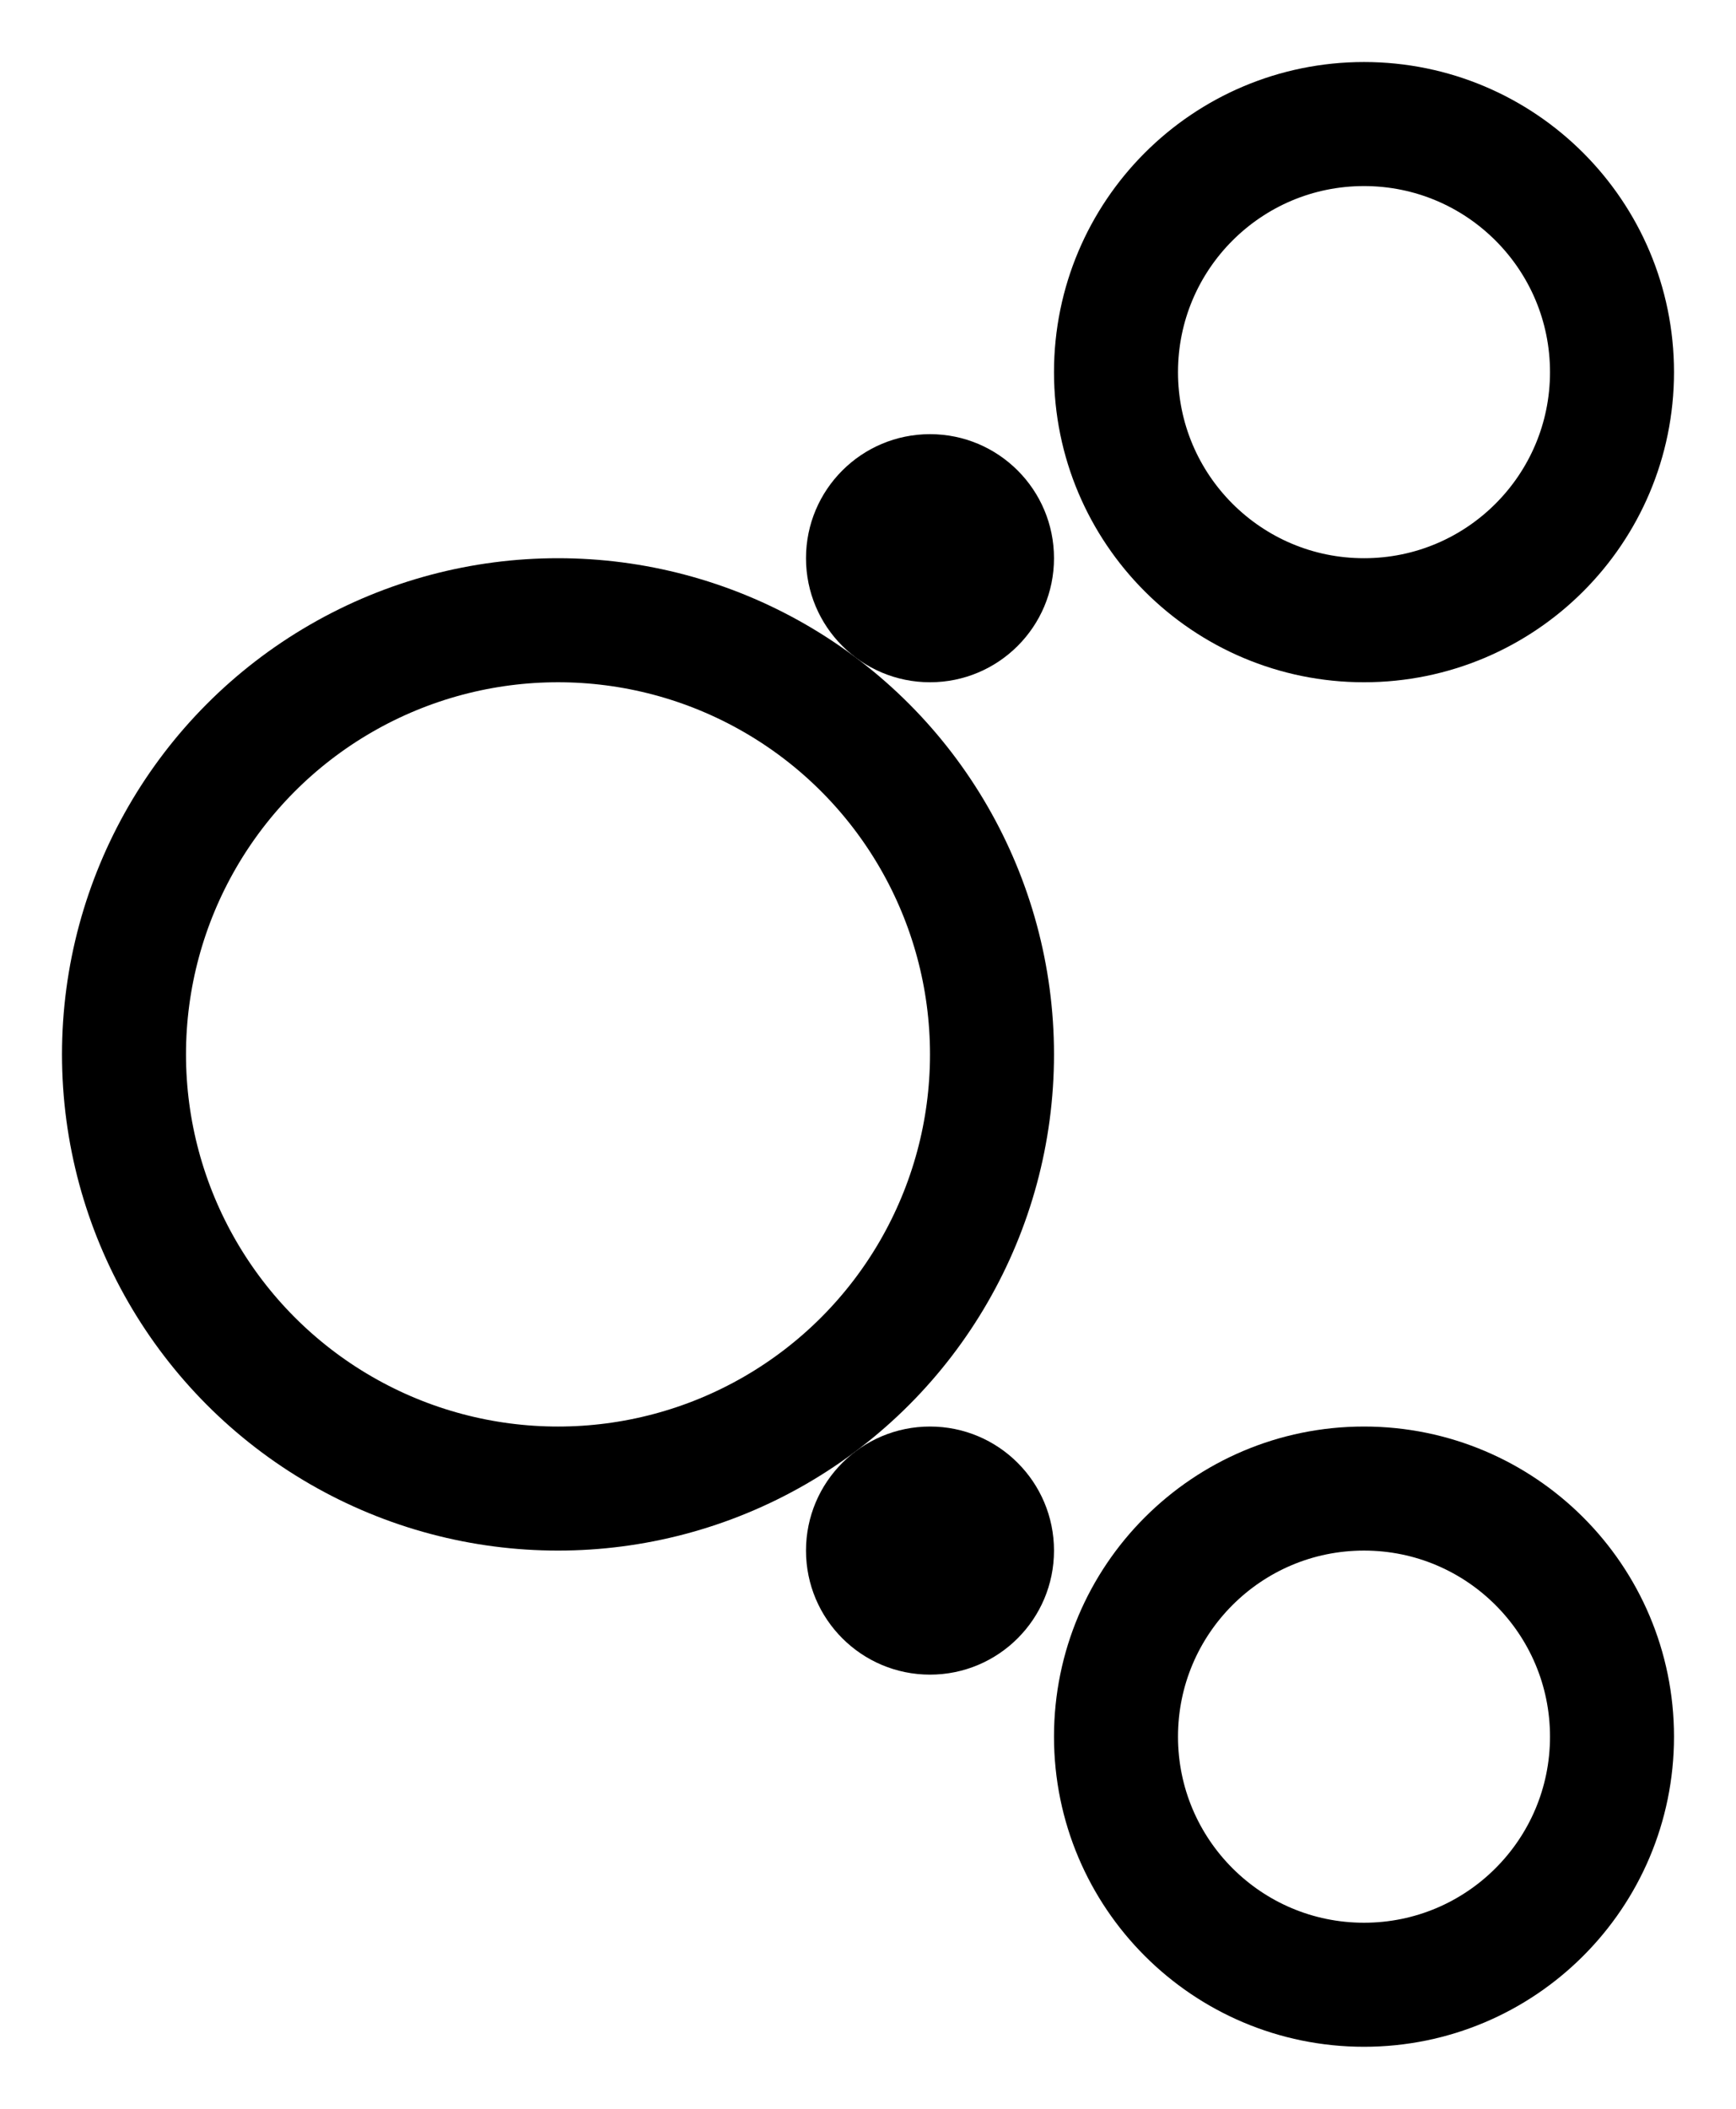 <svg xmlns="http://www.w3.org/2000/svg" xmlns:xlink="http://www.w3.org/1999/xlink" width="14" height="17" version="1.1" viewBox="0 0 14 17"><title>liebian</title><desc>Created with Sketch.</desc><g id="页面-1" fill="none" fill-rule="evenodd" stroke="none" stroke-width="1"><g id="文章详情" transform="translate(-100, -2135)"><g id="liebian" transform="translate(101, 2136)"><circle id="椭圆形" cx="3.5" cy="7.5" r="3.5" stroke="#000"/><circle id="椭圆形备份-2" cx="10" cy="2" r="2" stroke="#000"/><circle id="椭圆形备份-3" cx="10" cy="13" r="2" stroke="#000"/><circle id="椭圆形" cx="6.5" cy="3.5" r="1" fill="#000"/><circle id="椭圆形备份" cx="6.5" cy="11.5" r="1" fill="#000"/></g></g></g></svg>